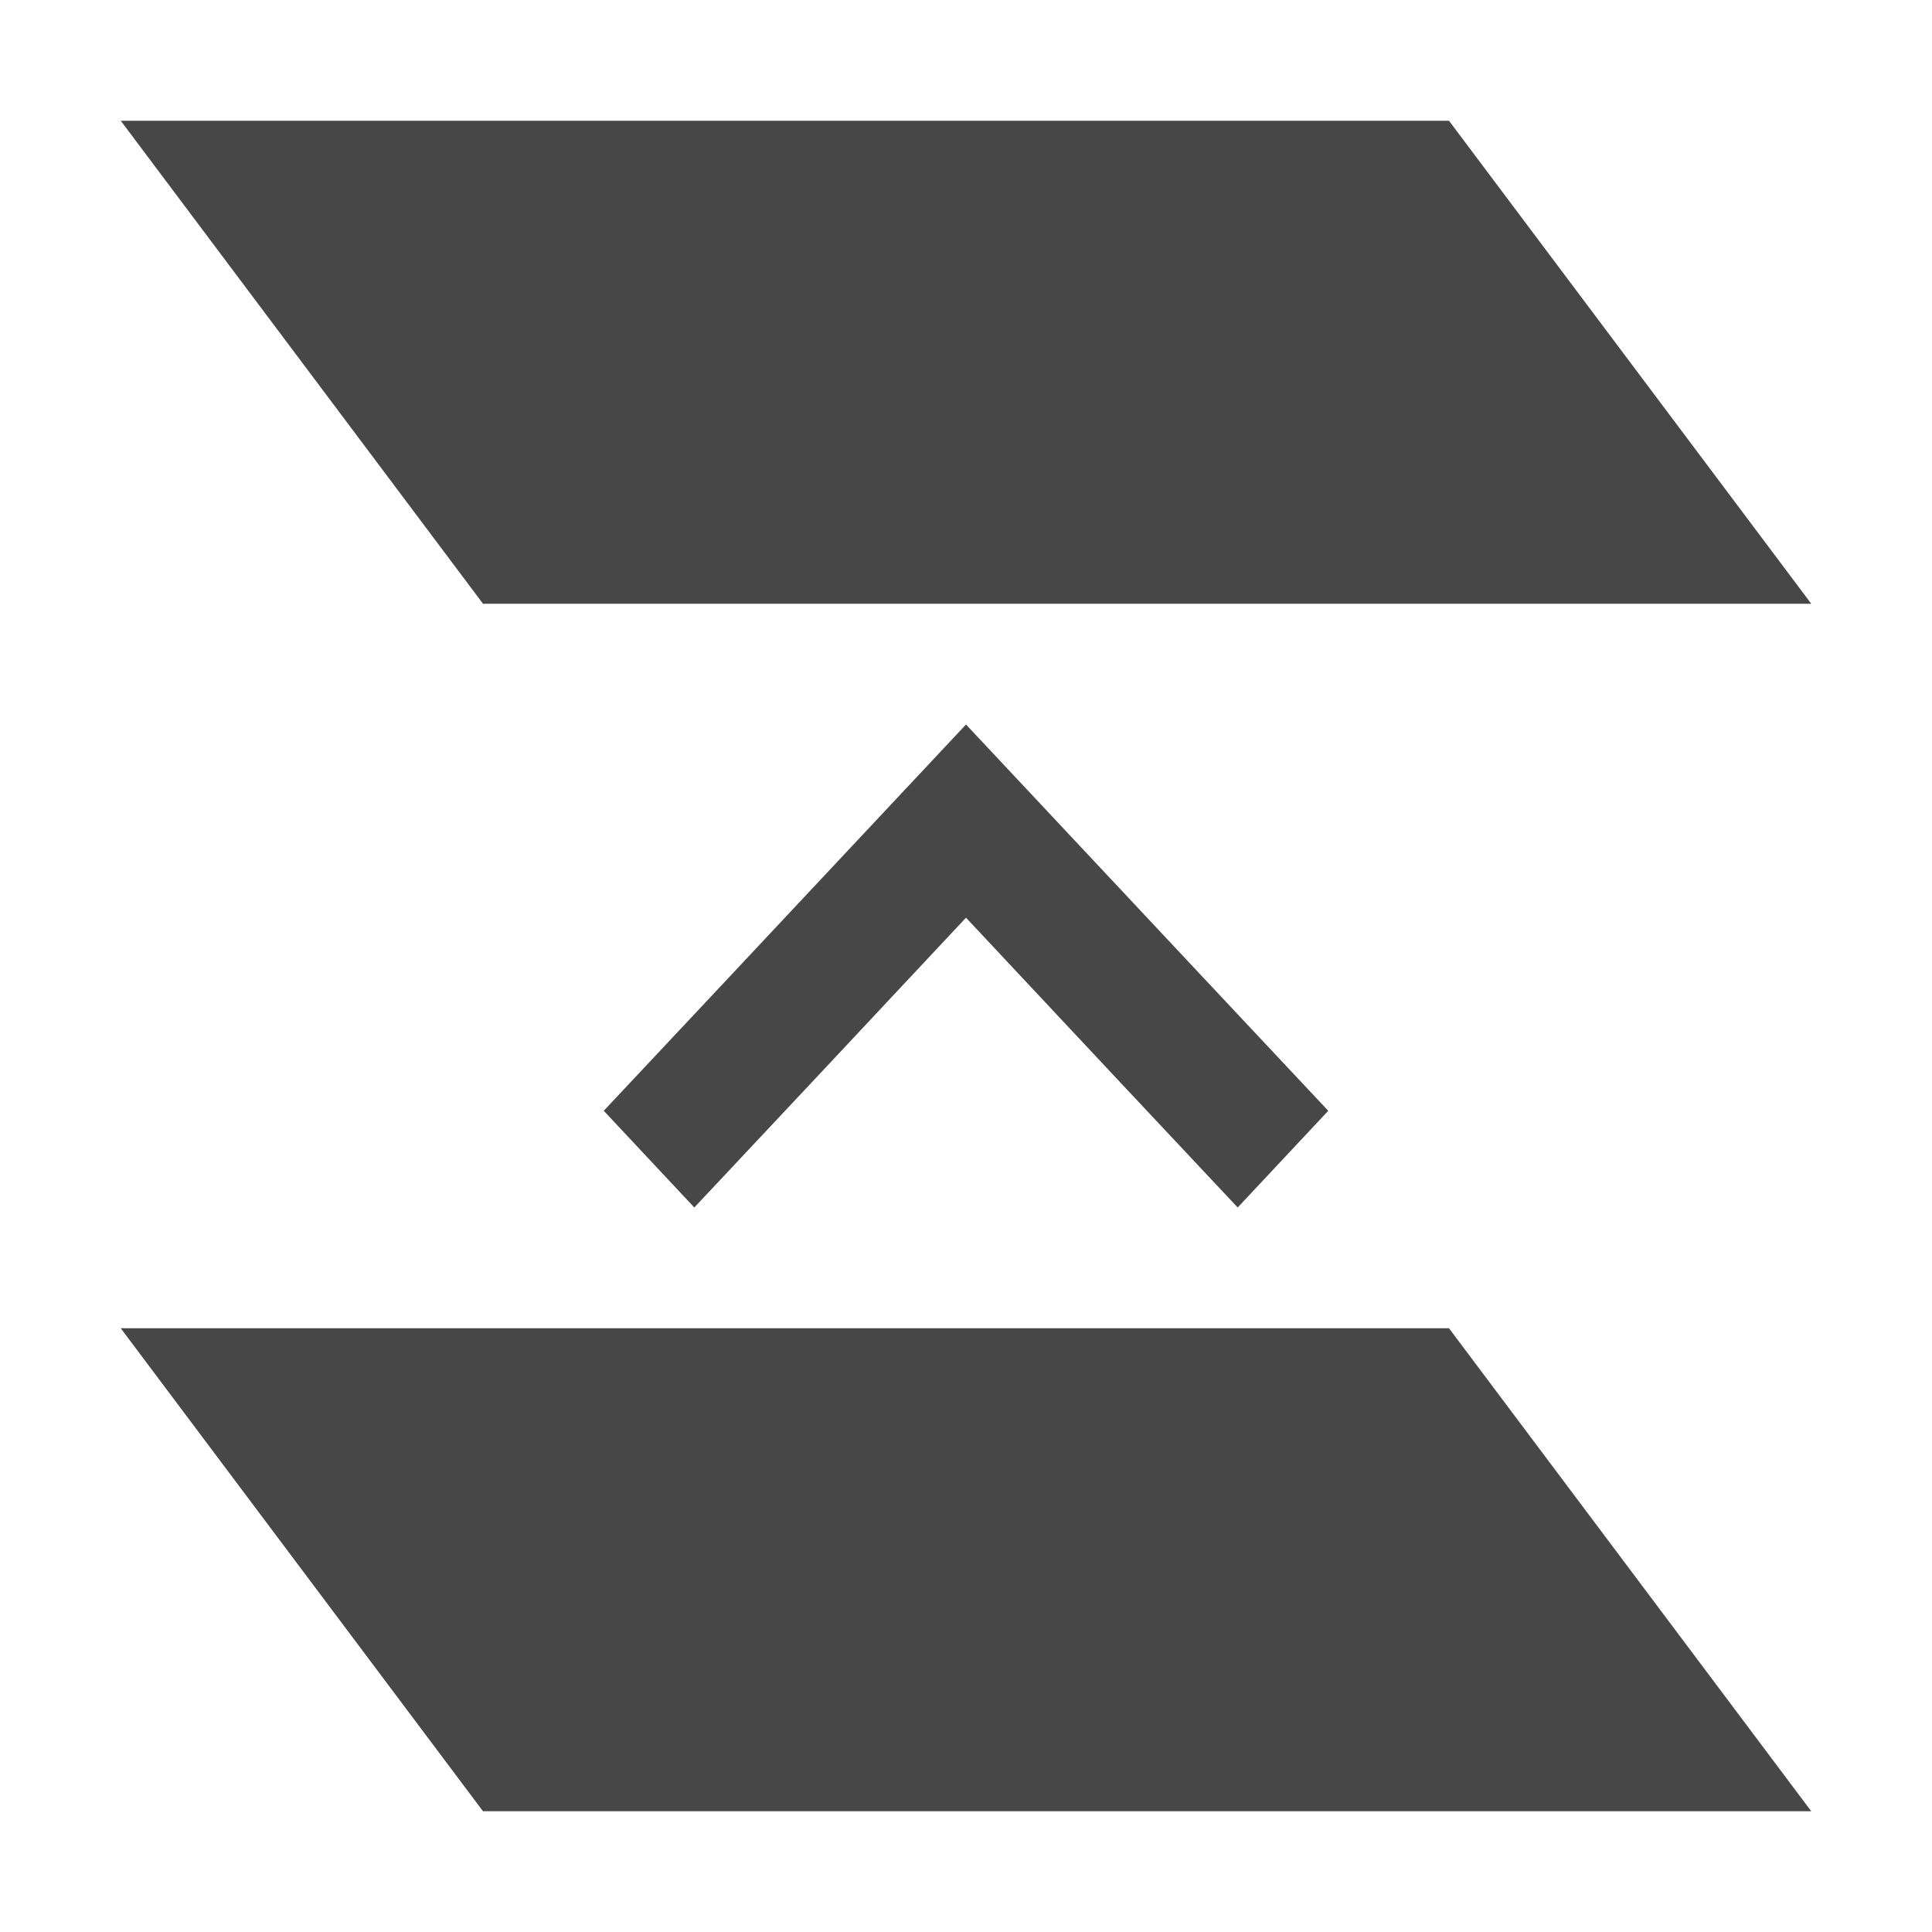 <svg height="16" viewBox="0 0 16 16" width="16" xmlns="http://www.w3.org/2000/svg">
  <path d="m1 1 3 4h11l-3-4zm7 5-1.992 2.125-1.008 1.074.75.801 1.008-1.074 1.242-1.326 1.242 1.326 1.008 1.074.75-.801-1.008-1.074zm-7 5 3 4h11l-3-4z" fill="#474747"/>
</svg>
